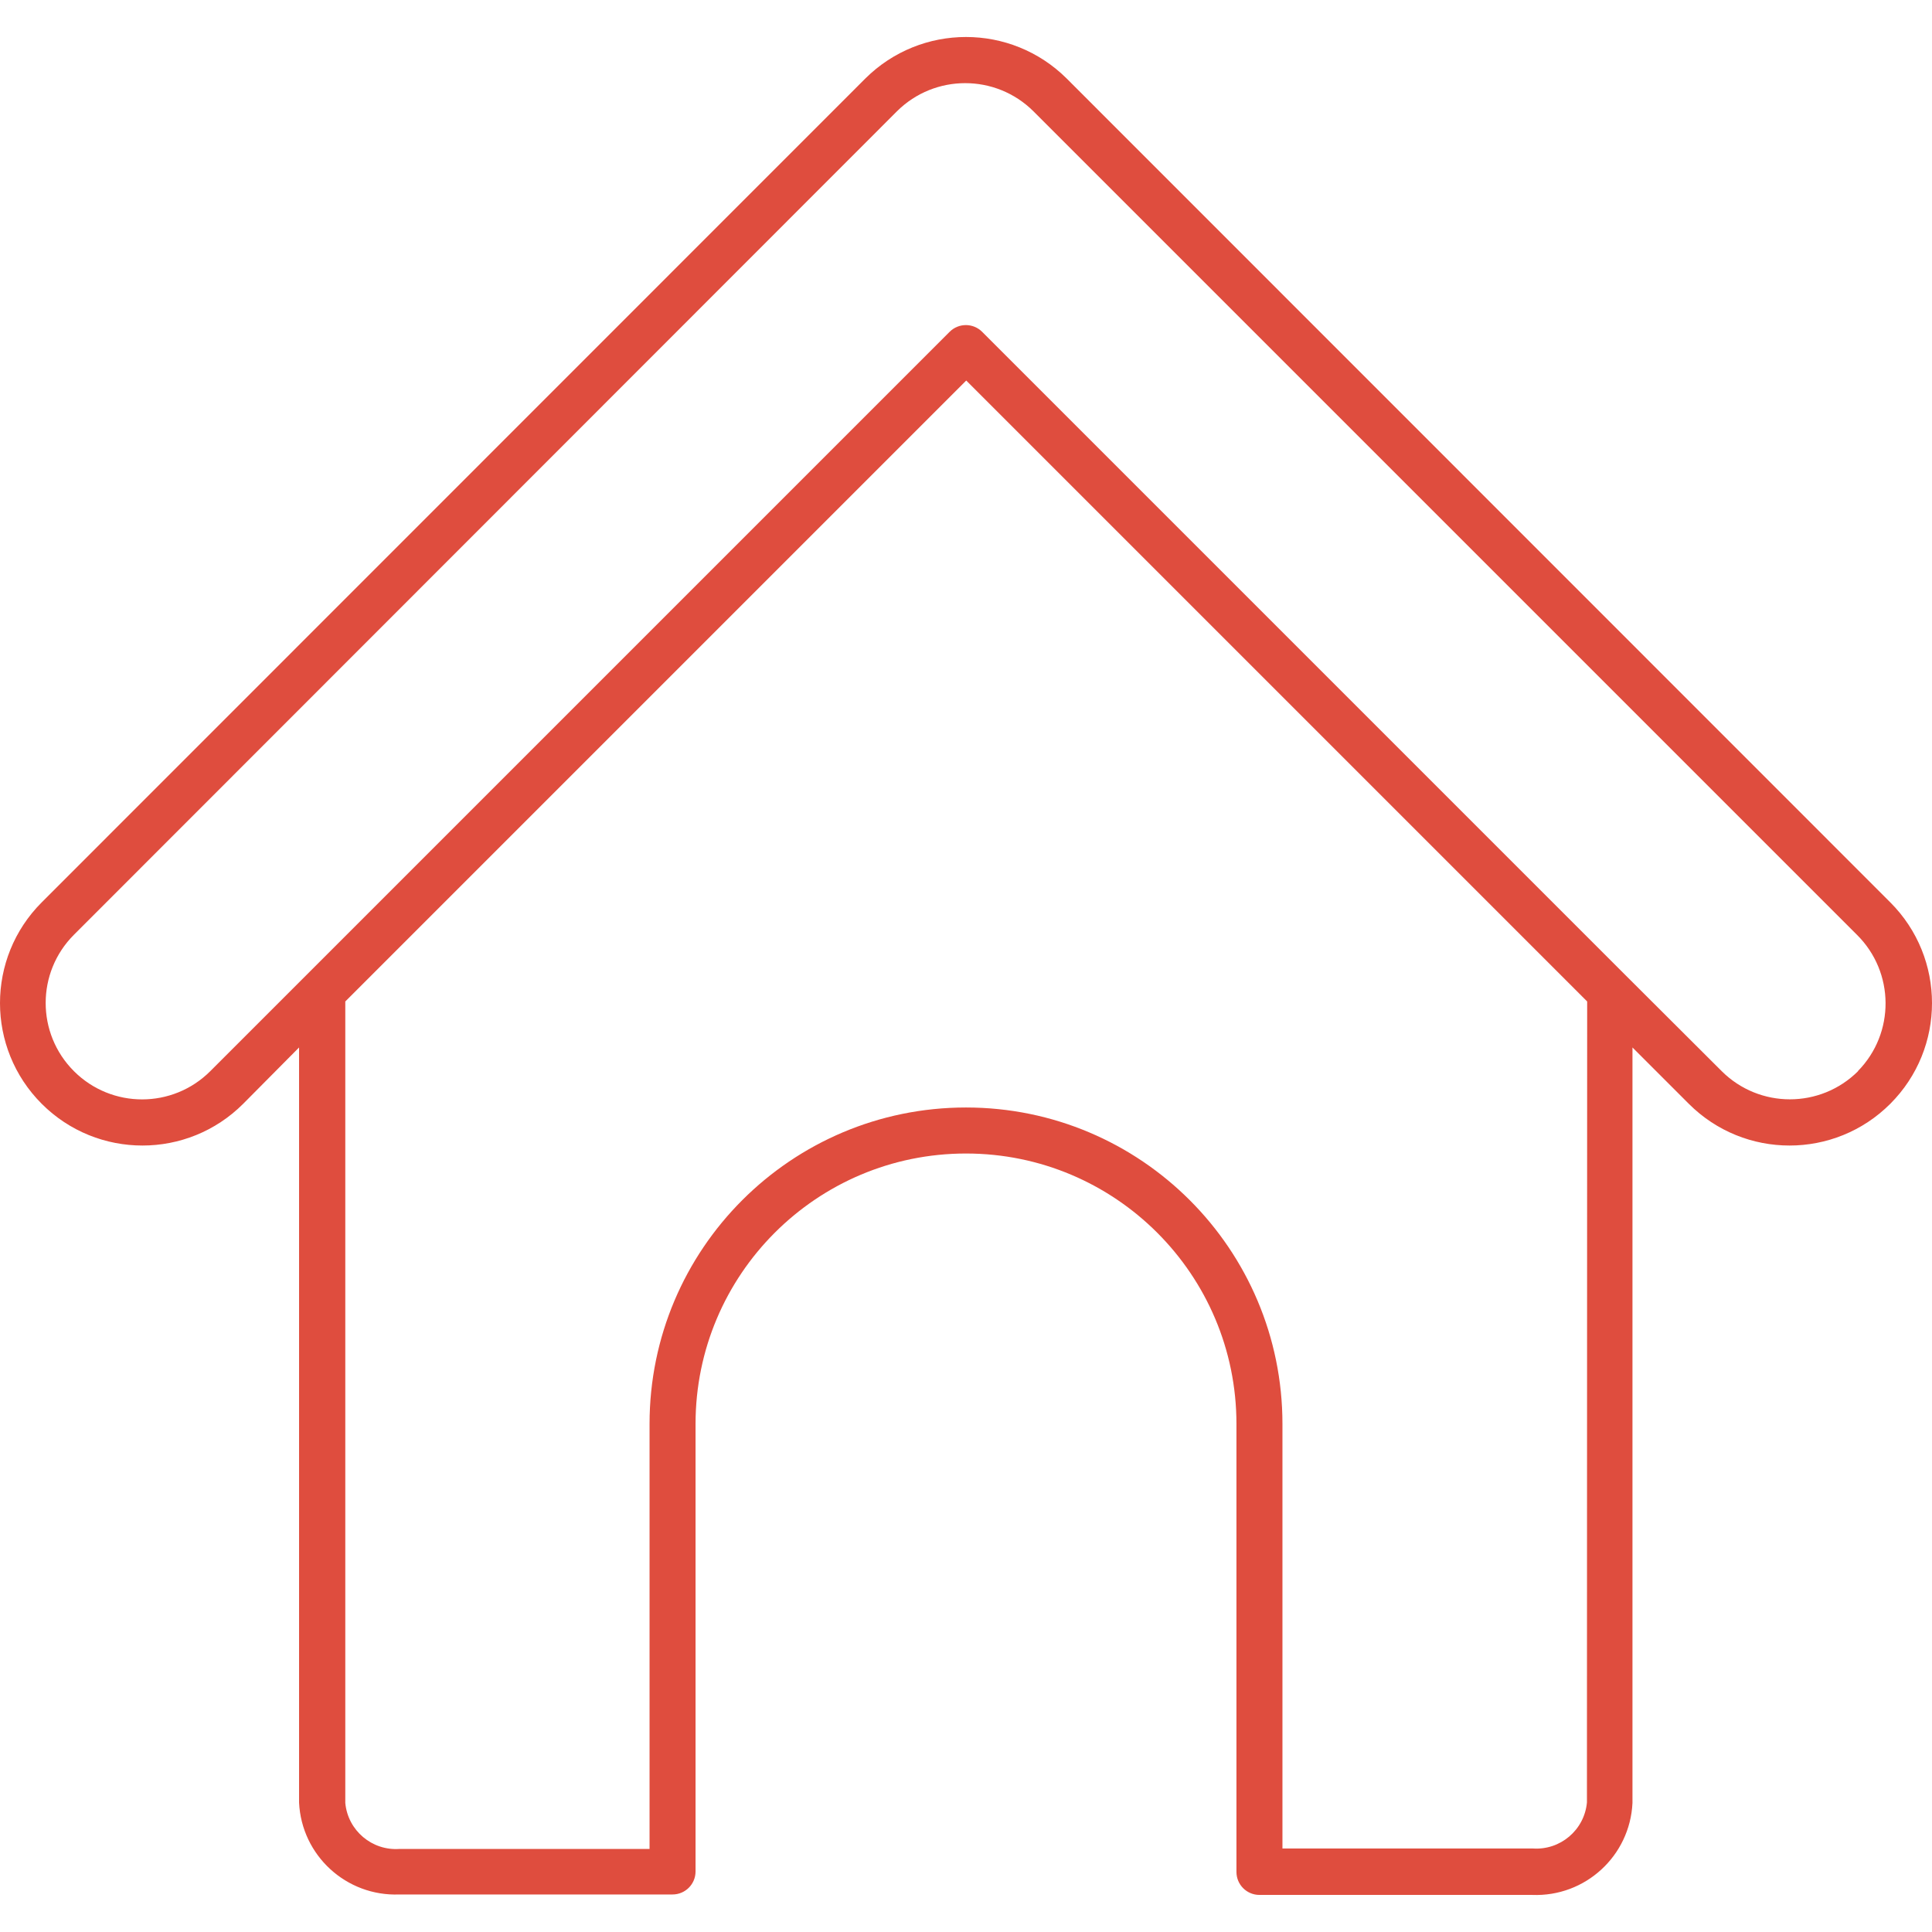 <?xml version="1.0"?>
<svg xmlns="http://www.w3.org/2000/svg" xmlns:xlink="http://www.w3.org/1999/xlink" xmlns:svgjs="http://svgjs.com/svgjs" version="1.1" x="0" y="0" viewBox="0 0 336.034 336.034" style="enable-background:new 0 0 512 512" xml:space="preserve" class=""><g>
<g xmlns="http://www.w3.org/2000/svg">
	<g>
		<path d="M328.777,156.946L328.777,156.946l-143.24-143.28c-9.69-9.641-25.35-9.641-35.04,0L7.257,156.946    c-9.676,9.676-9.676,25.364,0,35.04s25.364,9.676,35.04,0l9.72-9.8v131.32c0.432,9.218,8.219,16.362,17.44,16h47.52    c2.209,0,4-1.791,4-4v-77.84c0.003-25.979,21.066-47.037,47.046-47.034c25.975,0.003,47.031,21.059,47.034,47.034v77.92    c0,2.209,1.791,4,4,4h47.44c9.221,0.362,17.008-6.782,17.44-16v-131.4l9.8,9.8c9.676,9.676,25.364,9.676,35.04,0    S338.453,166.622,328.777,156.946z M276.017,313.506c-0.445,4.792-4.64,8.347-9.44,8h-43.52v-73.84    c0-30.398-24.642-55.04-55.04-55.04s-55.04,24.642-55.04,55.04v73.92h-43.48c-4.8,0.347-8.995-3.208-9.44-8v-139.4l108-108    l108,108L276.017,313.506z M323.177,186.306c-6.556,6.535-17.164,6.535-23.72,0l-16.64-16.6l-112-112    c-1.56-1.551-4.08-1.551-5.64,0l-112,112l-16.6,16.6c-6.55,6.55-17.17,6.55-23.72,0c-6.55-6.55-6.55-17.17,0-23.72l143.16-143.24    c6.565-6.513,17.155-6.513,23.72,0l143.24,143.24c6.579,6.512,6.651,17.12,0.16,23.72H323.177z" fill="#df4d3e" data-original="#000000" style=""/>
	</g>
</g>
<g xmlns="http://www.w3.org/2000/svg">
</g>
<g xmlns="http://www.w3.org/2000/svg">
</g>
<g xmlns="http://www.w3.org/2000/svg">
</g>
<g xmlns="http://www.w3.org/2000/svg">
</g>
<g xmlns="http://www.w3.org/2000/svg">
</g>
<g xmlns="http://www.w3.org/2000/svg">
</g>
<g xmlns="http://www.w3.org/2000/svg">
</g>
<g xmlns="http://www.w3.org/2000/svg">
</g>
<g xmlns="http://www.w3.org/2000/svg">
</g>
<g xmlns="http://www.w3.org/2000/svg">
</g>
<g xmlns="http://www.w3.org/2000/svg">
</g>
<g xmlns="http://www.w3.org/2000/svg">
</g>
<g xmlns="http://www.w3.org/2000/svg">
</g>
<g xmlns="http://www.w3.org/2000/svg">
</g>
<g xmlns="http://www.w3.org/2000/svg">
</g>
</g></svg>

